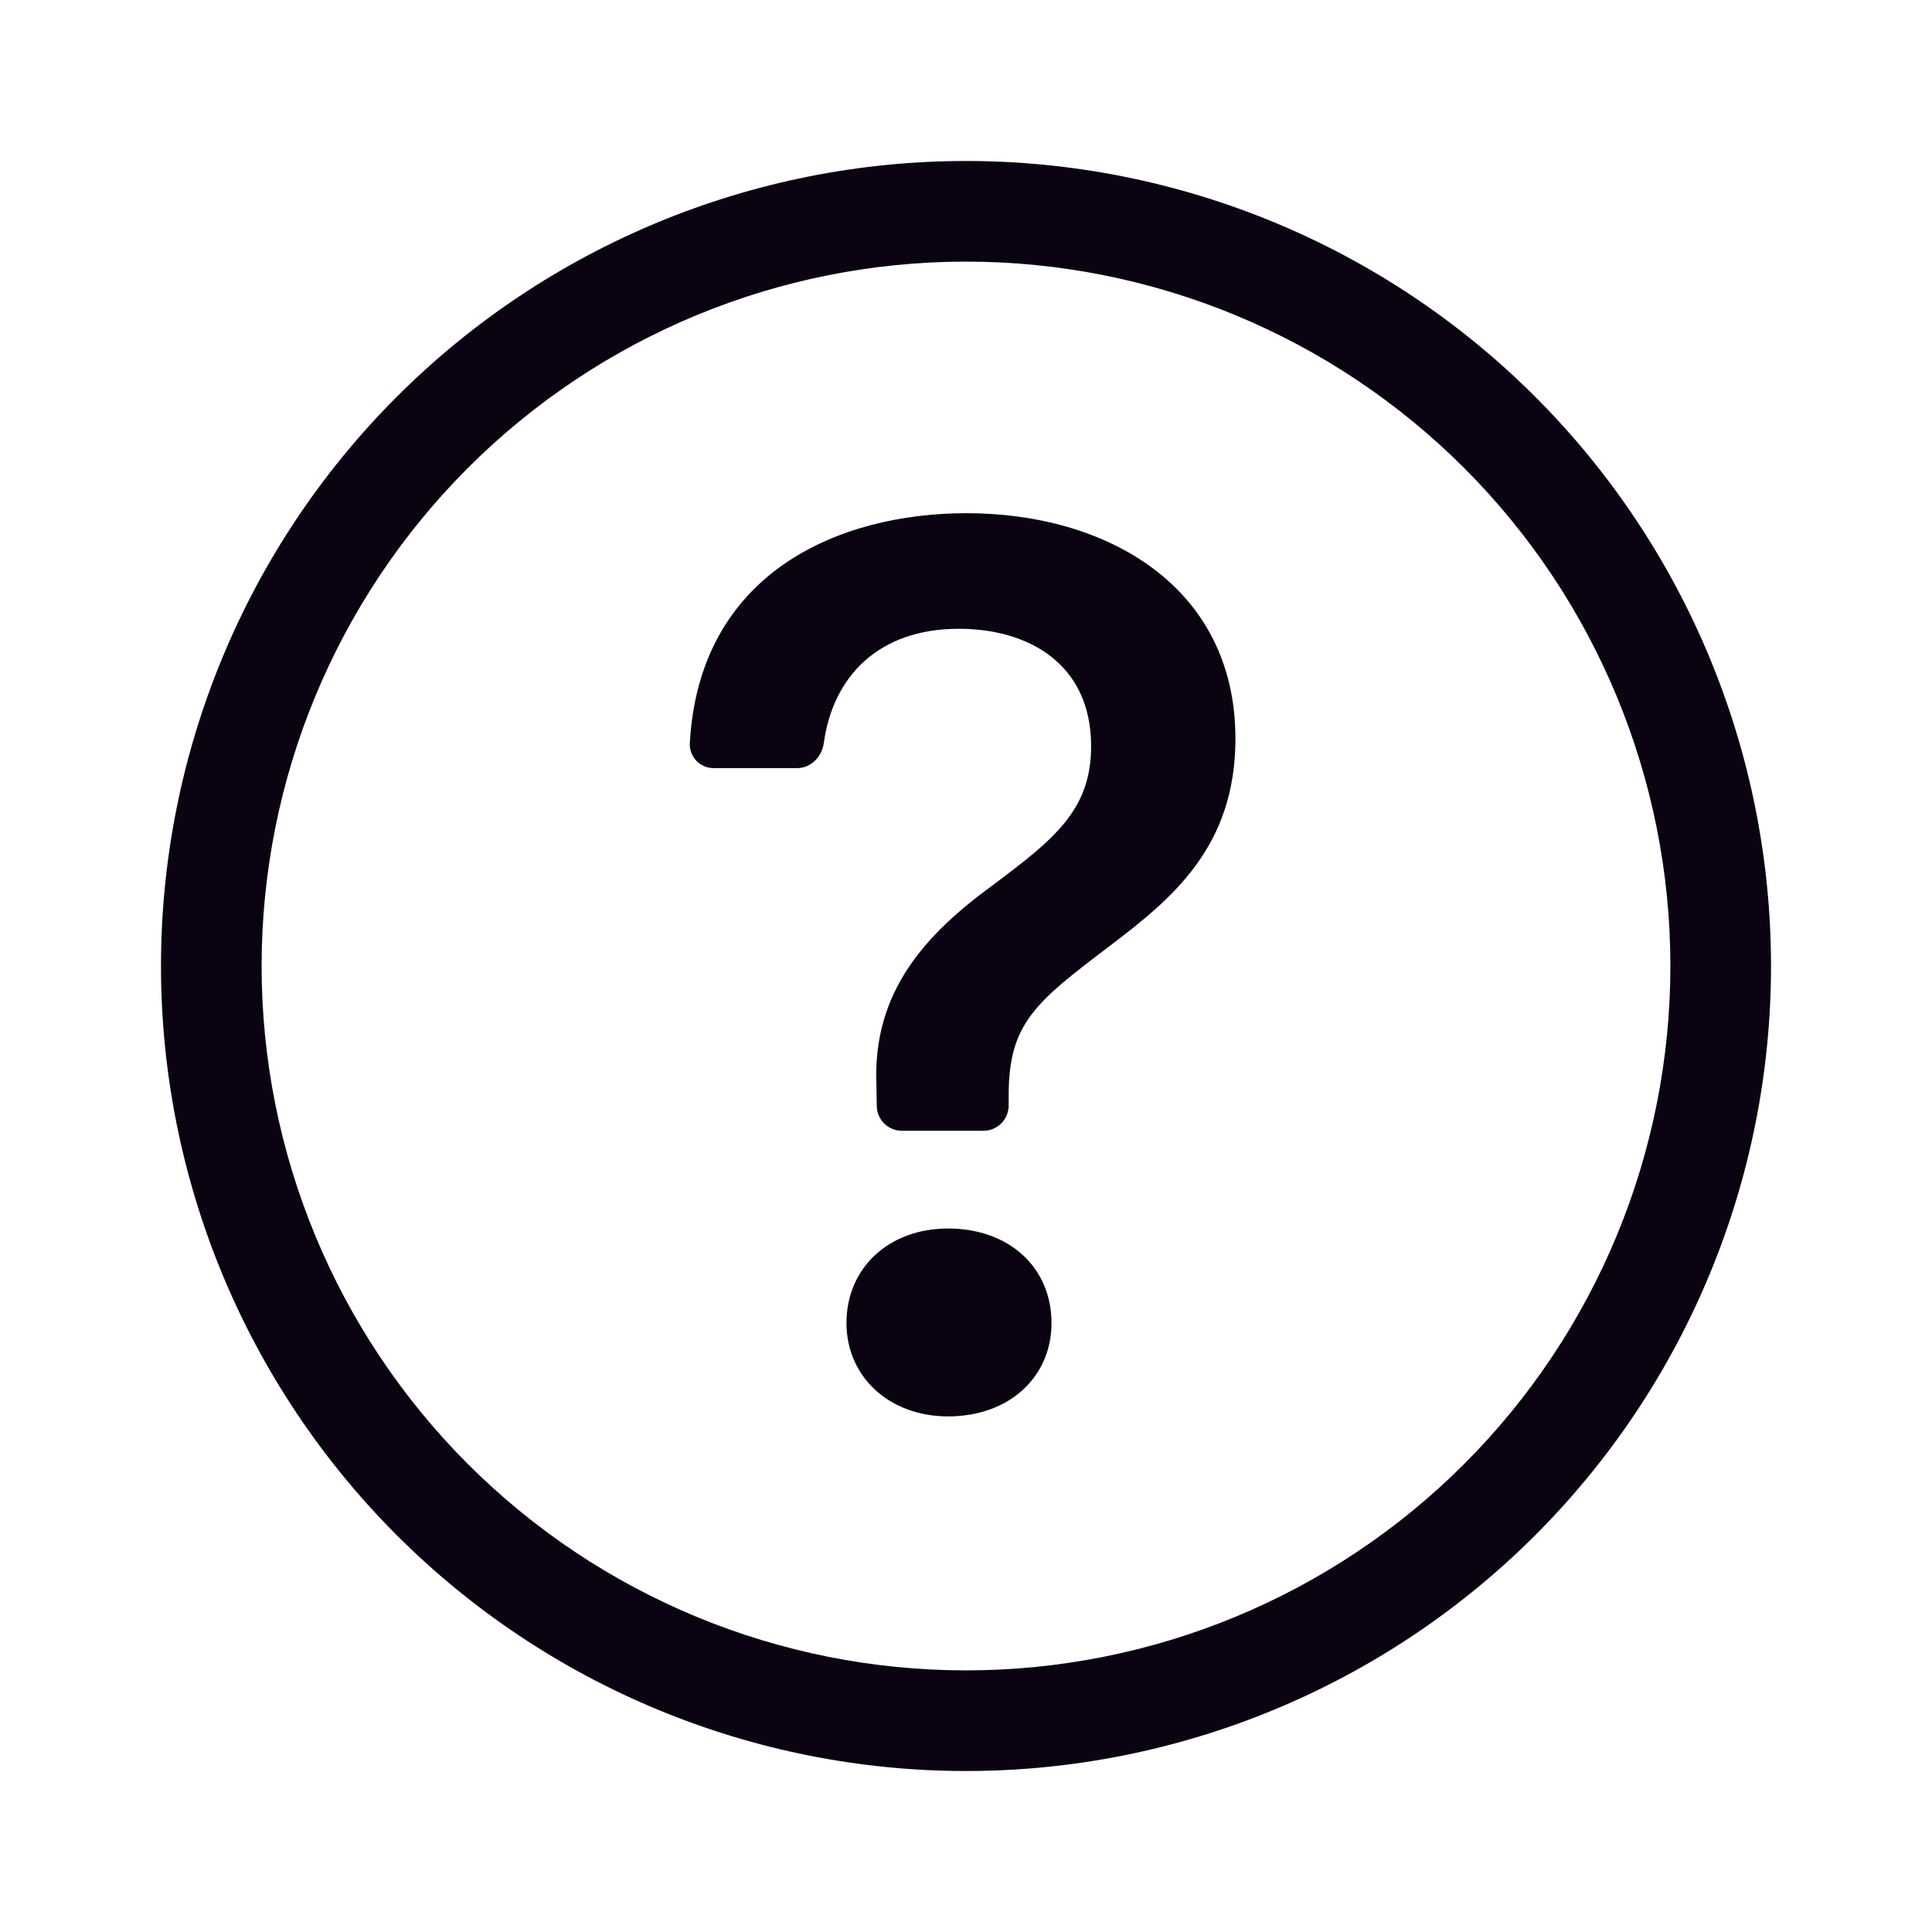 <svg width="46" height="46" viewBox="0 0 46 46" fill="#0C0312" xmlns="http://www.w3.org/2000/svg">
    <path d="M23 39.771C18.552 39.771 14.286 38.004 11.141 34.859C7.996 31.714 6.229 27.448 6.229 23C6.229 18.552 7.996 14.286 11.141 11.141C14.286 7.996 18.552 6.229 23 6.229C27.448 6.229 31.714 7.996 34.859 11.141C38.004 14.286 39.771 18.552 39.771 23C39.771 27.448 38.004 31.714 34.859 34.859C31.714 38.004 27.448 39.771 23 39.771ZM23 42.167C28.083 42.167 32.959 40.147 36.553 36.553C40.147 32.958 42.167 28.083 42.167 23C42.167 17.917 40.147 13.042 36.553 9.447C32.959 5.853 28.083 3.833 23 3.833C17.917 3.833 13.042 5.853 9.447 9.447C5.853 13.042 3.833 17.917 3.833 23C3.833 28.083 5.853 32.958 9.447 36.553C13.042 40.147 17.917 42.167 23 42.167Z" fill="#0C0312"/>
    <path d="M16.424 17.695C16.42 17.772 16.433 17.849 16.46 17.922C16.487 17.994 16.529 18.06 16.583 18.116C16.637 18.172 16.702 18.216 16.773 18.245C16.845 18.275 16.922 18.29 16.999 18.289H18.977C19.309 18.289 19.571 18.017 19.615 17.689C19.83 16.117 20.909 14.971 22.829 14.971C24.474 14.971 25.979 15.793 25.979 17.769C25.979 19.291 25.082 19.991 23.665 21.055C22.055 22.226 20.777 23.594 20.867 25.816L20.875 26.335C20.878 26.492 20.942 26.642 21.054 26.752C21.166 26.862 21.317 26.923 21.474 26.923H23.416C23.575 26.923 23.727 26.86 23.84 26.748C23.952 26.636 24.015 26.484 24.016 26.325V26.074C24.016 24.353 24.669 23.853 26.435 22.513C27.895 21.403 29.415 20.173 29.415 17.587C29.415 13.967 26.358 12.219 23.014 12.219C19.976 12.219 16.65 13.631 16.424 17.695ZM20.154 31.502C20.154 32.779 21.172 33.724 22.573 33.724C24.033 33.724 25.036 32.781 25.036 31.502C25.036 30.18 24.029 29.25 22.571 29.25C21.172 29.25 20.154 30.18 20.154 31.502Z" fill="#0C0312"/>
</svg>
